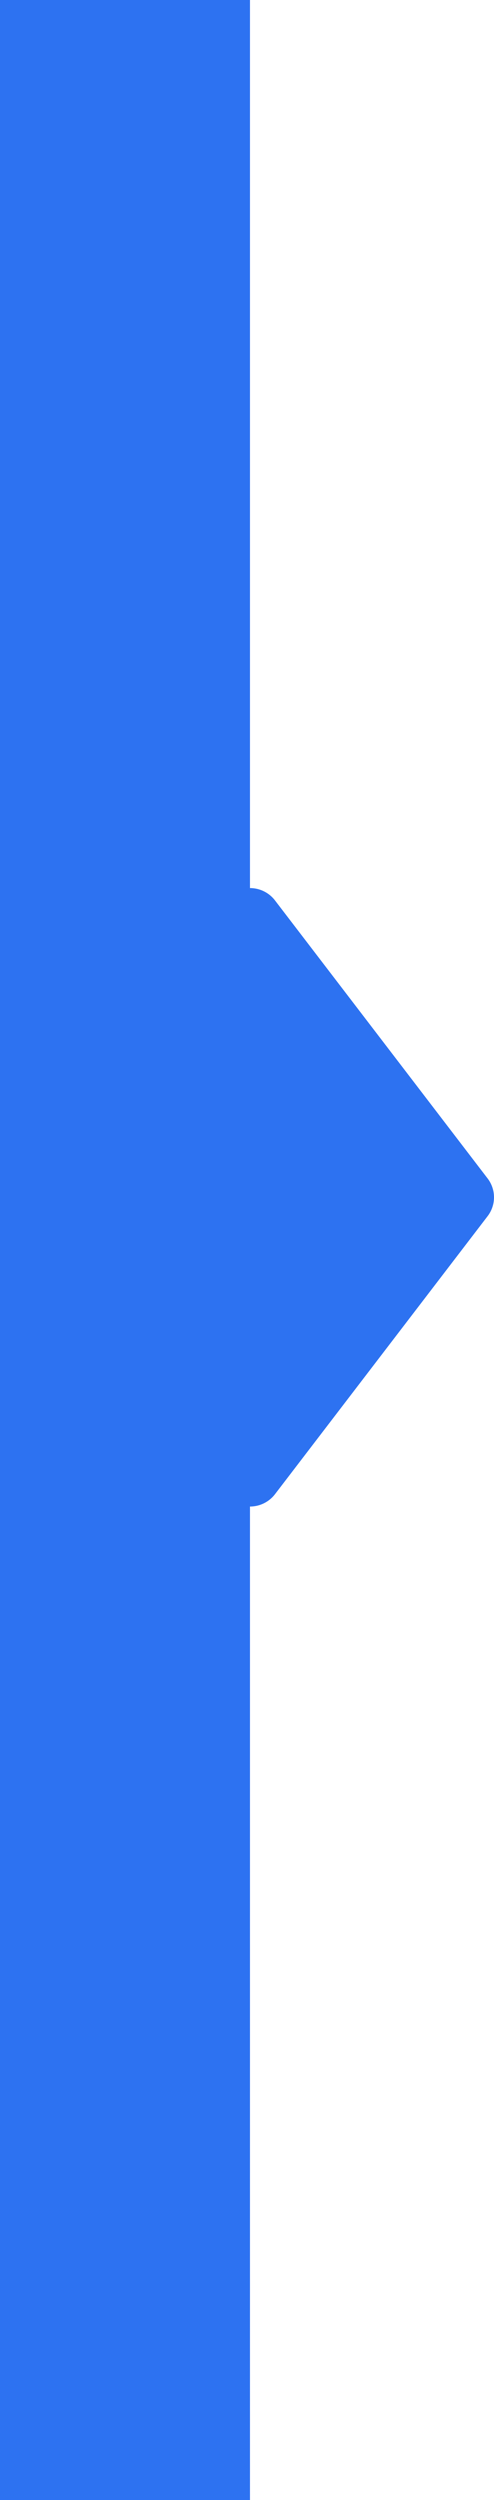 <svg xmlns="http://www.w3.org/2000/svg" width="15.669" height="79.249" viewBox="0 0 15.669 79.249">
  <g id="Group_16" data-name="Group 16" transform="translate(-210.571 -140.046)">
    <path id="Path_237" data-name="Path 237" d="M2076,118h7.929v79.249H2076Z" transform="translate(-1865.429 22.046)" fill="#2d72f1"/>
    <path id="Path_238" data-name="Path 238" d="M2080,159.308a1,1,0,0,1,1.79-.607l6.74,8.808a.984.984,0,0,1,0,1.215l-6.74,8.808a1,1,0,0,1-1.79-.607Z" transform="translate(-1862.5 9.883)" fill="#2d72f1"/>
  </g>
</svg>
